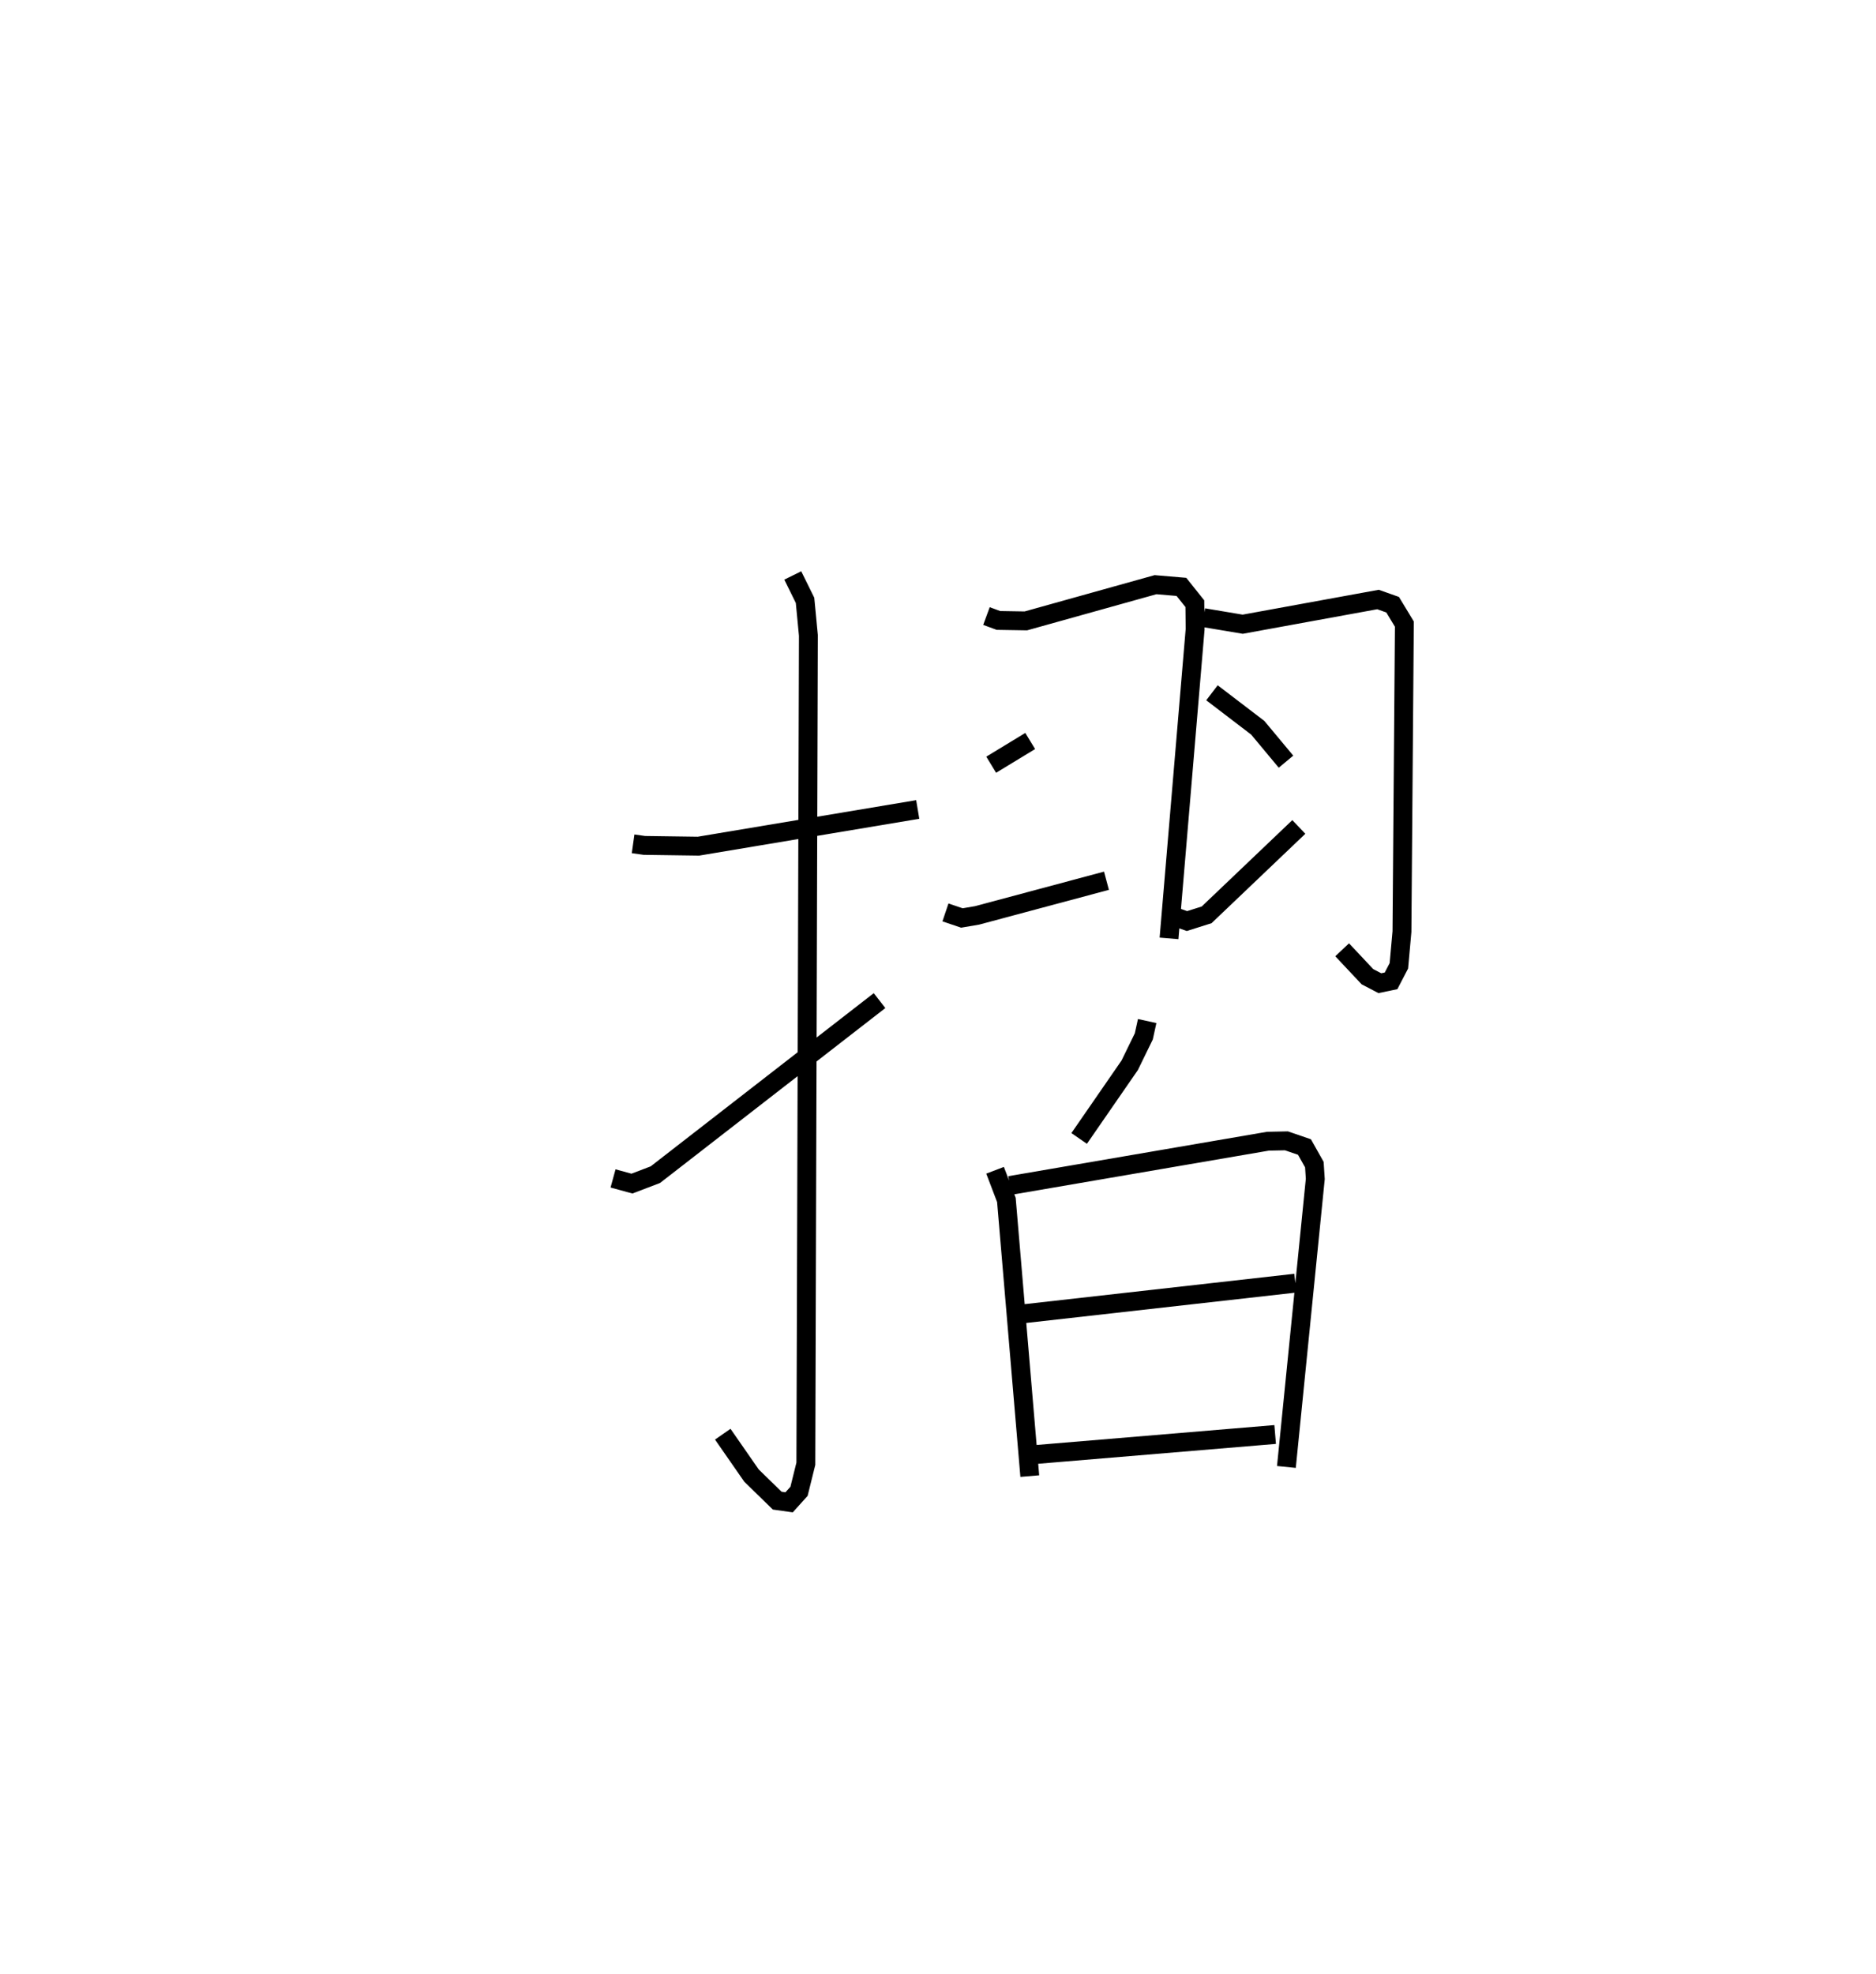 <?xml version="1.0" encoding="utf-8" ?>
<svg baseProfile="full" height="104.609" version="1.1" width="99.433" xmlns="http://www.w3.org/2000/svg" xmlns:ev="http://www.w3.org/2001/xml-events" xmlns:xlink="http://www.w3.org/1999/xlink"><defs /><rect fill="white" height="104.609" width="99.433" x="0" y="0" /><path d="M25,25 m0.0,0.0 m8.556,19.715 l0.597,0.084 2.868,0.04 l11.621,-1.944 m-6.623,-12.401 l0.65,1.318 0.178,1.86 l-0.135,43.894 -0.362,1.46 l-0.525,0.583 -0.631,-0.089 l-1.362,-1.327 -1.524,-2.194 m-5.815,-13.553 l1.001,0.274 1.241,-0.473 l11.883,-9.224 m5.667,-20.378 l0.634,0.233 1.453,0.024 l6.873,-1.919 1.374,0.117 l0.71,0.891 0.015,1.353 l-1.383,16.382 m-9.426,-9.203 l2.068,-1.257 m-4.492,9.084 l0.872,0.295 0.807,-0.138 l6.855,-1.836 m5.142,-13.942 l2.079,0.349 7.172,-1.309 l0.775,0.275 0.622,1.028 l-0.128,16.294 -0.163,1.813 l-0.414,0.797 -0.595,0.124 l-0.658,-0.344 -1.34,-1.426 m-6.9,-13.619 l2.429,1.855 1.495,1.796 m-6.348,8.055 l1.098,0.391 1.042,-0.329 l4.888,-4.658 m-8.038,10.285 l-0.178,0.812 -0.748,1.532 l-2.679,3.877 m-4.457,1.687 l0.6,1.574 1.24,14.632 m-1.052,-15.4 l13.674,-2.346 0.98,-0.02 l0.957,0.328 0.524,0.932 l0.049,0.76 -1.531,15.261 m-13.853,-8.126 l14.327,-1.613 m-13.789,9.082 l12.719,-1.063 " fill="none" stroke="black" stroke-width="1" /></svg>